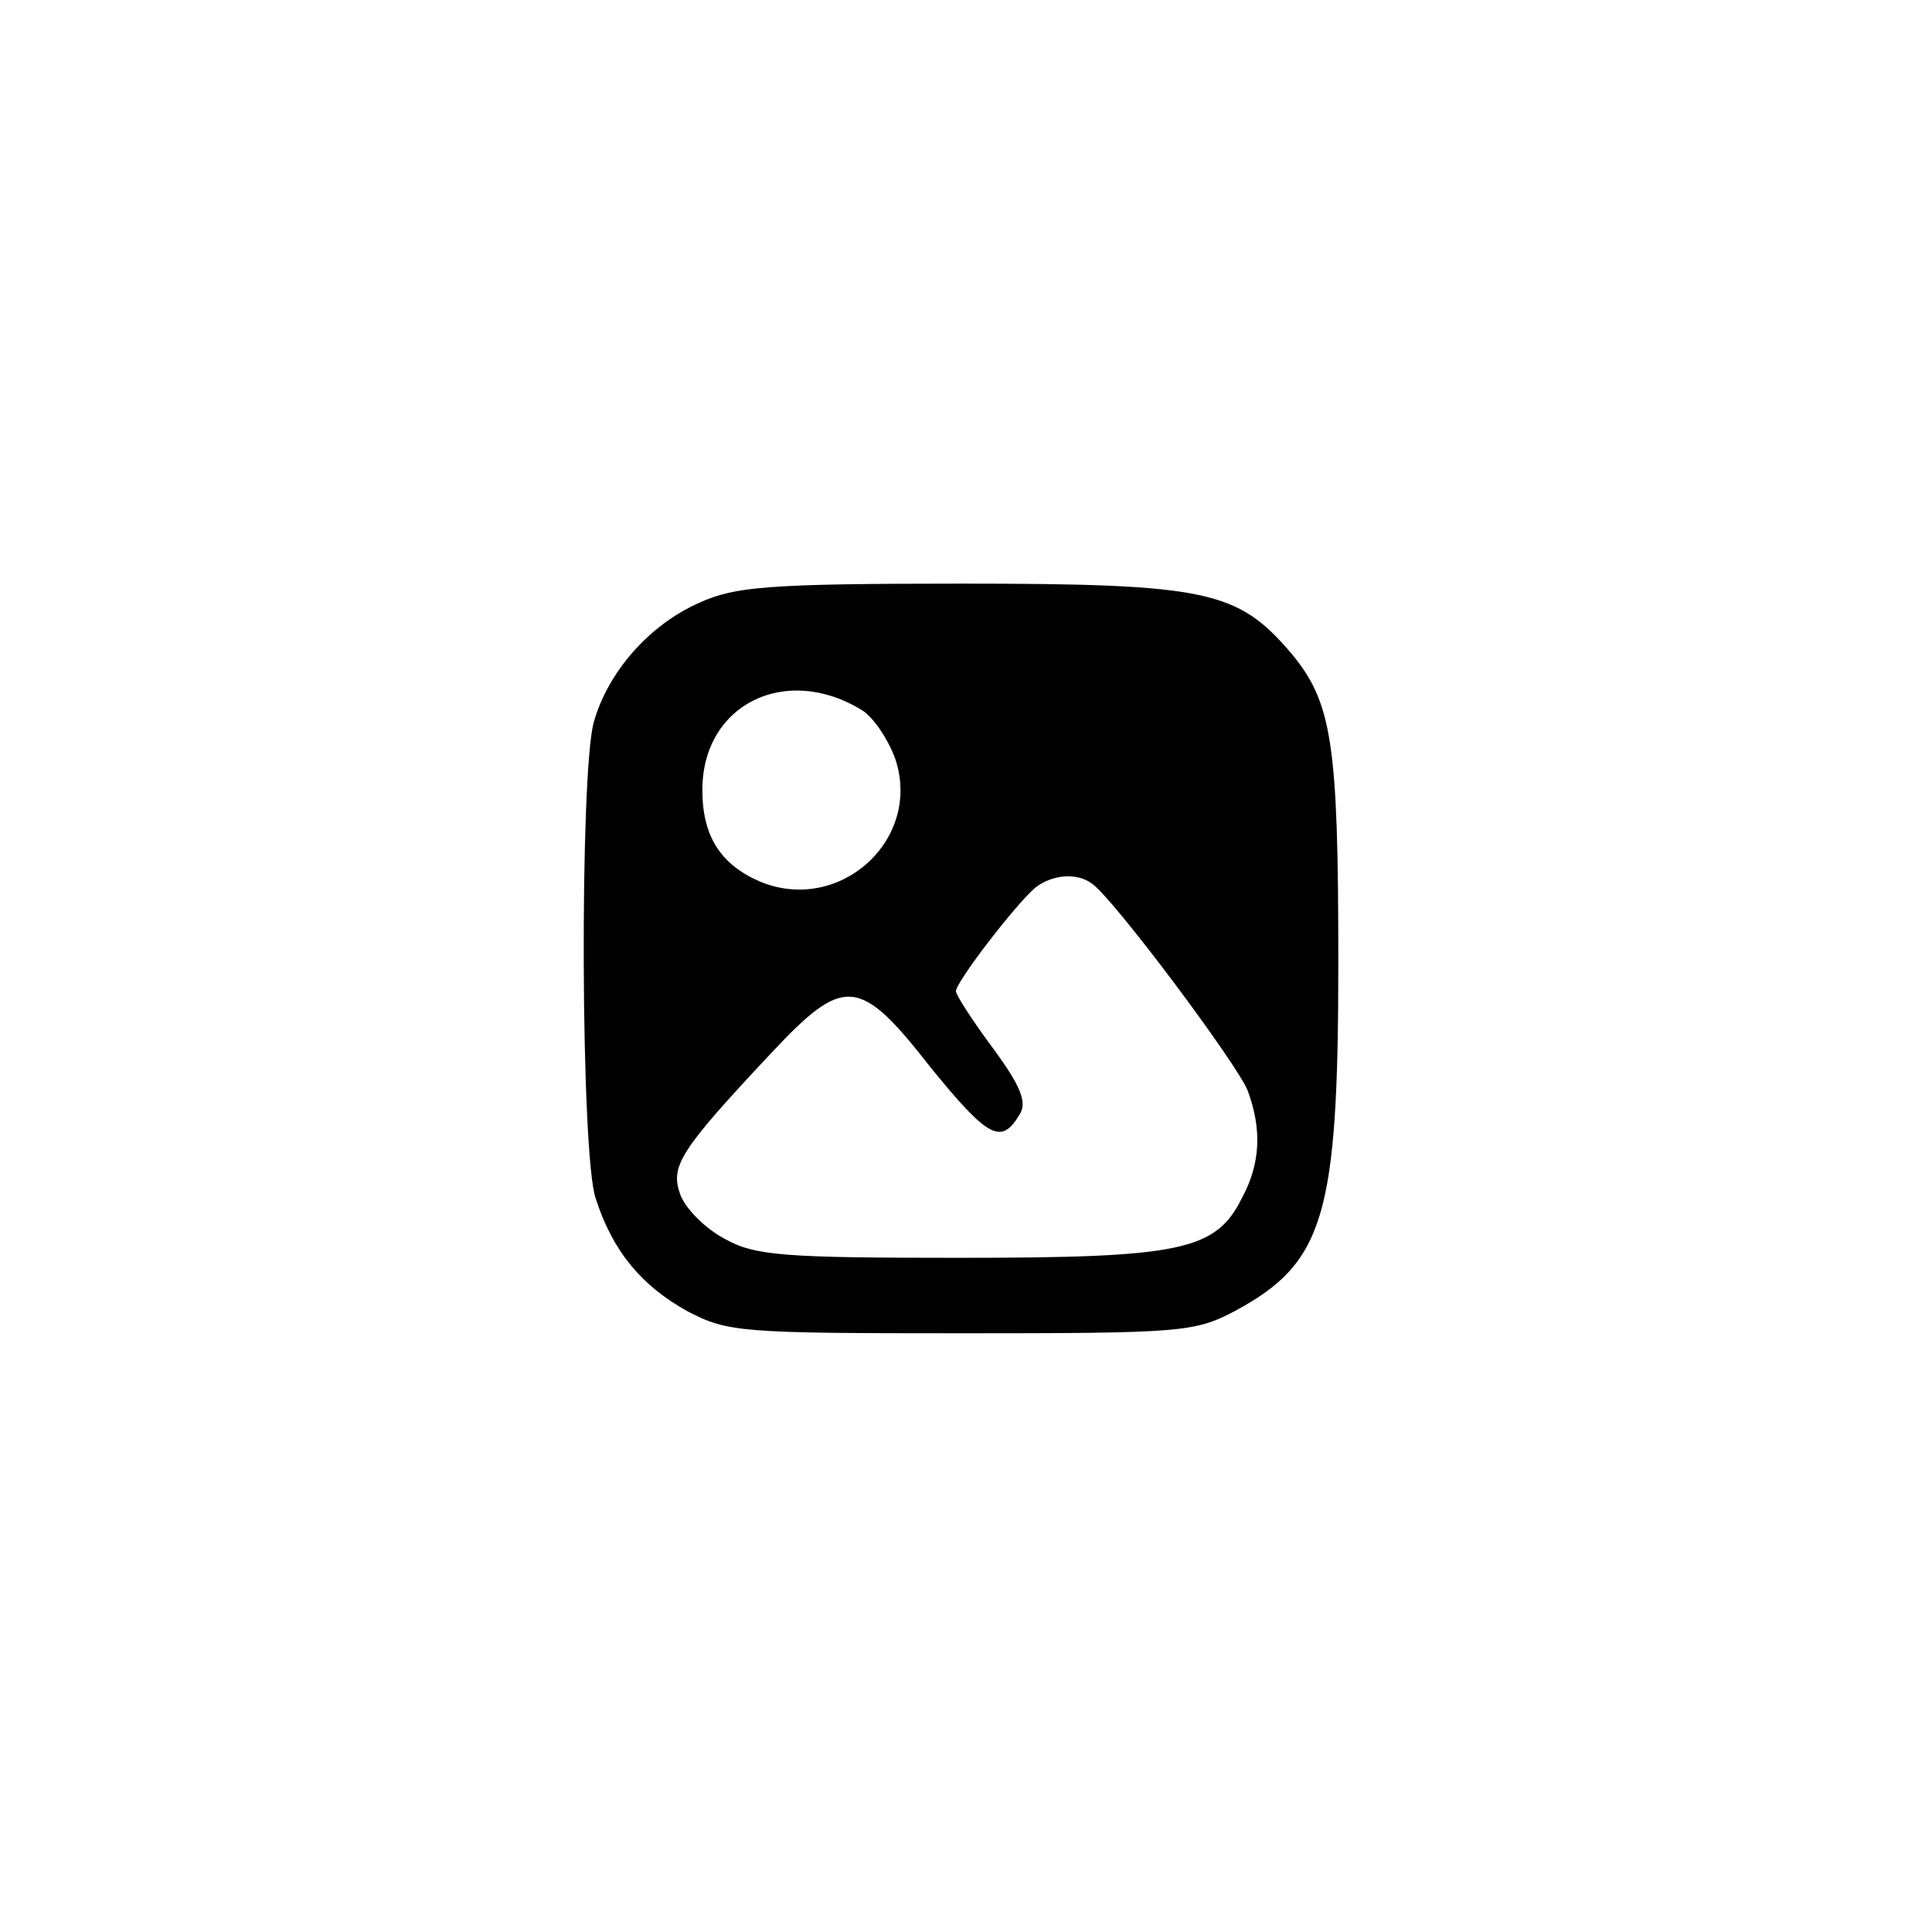 <?xml version="1.0" standalone="no"?>
<!DOCTYPE svg PUBLIC "-//W3C//DTD SVG 20010904//EN"
 "http://www.w3.org/TR/2001/REC-SVG-20010904/DTD/svg10.dtd">
<svg version="1.0" xmlns="http://www.w3.org/2000/svg"
 width="192pt" height="192pt" viewBox="0 0 192 192"
 preserveAspectRatio="xMidYMid meet">
<g transform="translate(0,192) scale(0.1,-0.1)"
fill="#000000" stroke="none">
811 c445 -92 729 -532 635 -987 -62 -301 -295 -546 -601 -630 -91 -26 -329
-26 -420 0 -291 80 -516 305 -596 596 -26 91 -26 329 0 420 120 433 542 692
982 601z"/>
<path d="M695 1321 c-50 -22 -91 -69 -105 -119 -14 -52 -13 -430 2 -473 17
-53 46 -87 91 -112 40 -21 53 -22 272 -22 219 0 232 1 272 22 89 48 103 94
103 347 0 217 -6 258 -47 307 -53 62 -83 69 -328 69 -192 0 -225 -3 -260 -19z
m162 -107 c11 -7 26 -29 33 -49 26 -80 -56 -154 -135 -121 -39 17 -57 45 -57
91 0 85 83 126 159 79z m228 -172 c21 -14 145 -180 155 -206 14 -38 13 -72 -6
-107 -26 -52 -61 -59 -281 -59 -174 0 -203 2 -233 19 -19 10 -39 30 -44 44
-10 28 -1 43 90 140 73 78 88 77 159 -14 57 -70 70 -77 88 -47 8 12 2 28 -26
66 -20 27 -37 53 -37 57 0 9 59 86 79 103 17 13 41 15 56 4z"/>
</g>
</svg>
